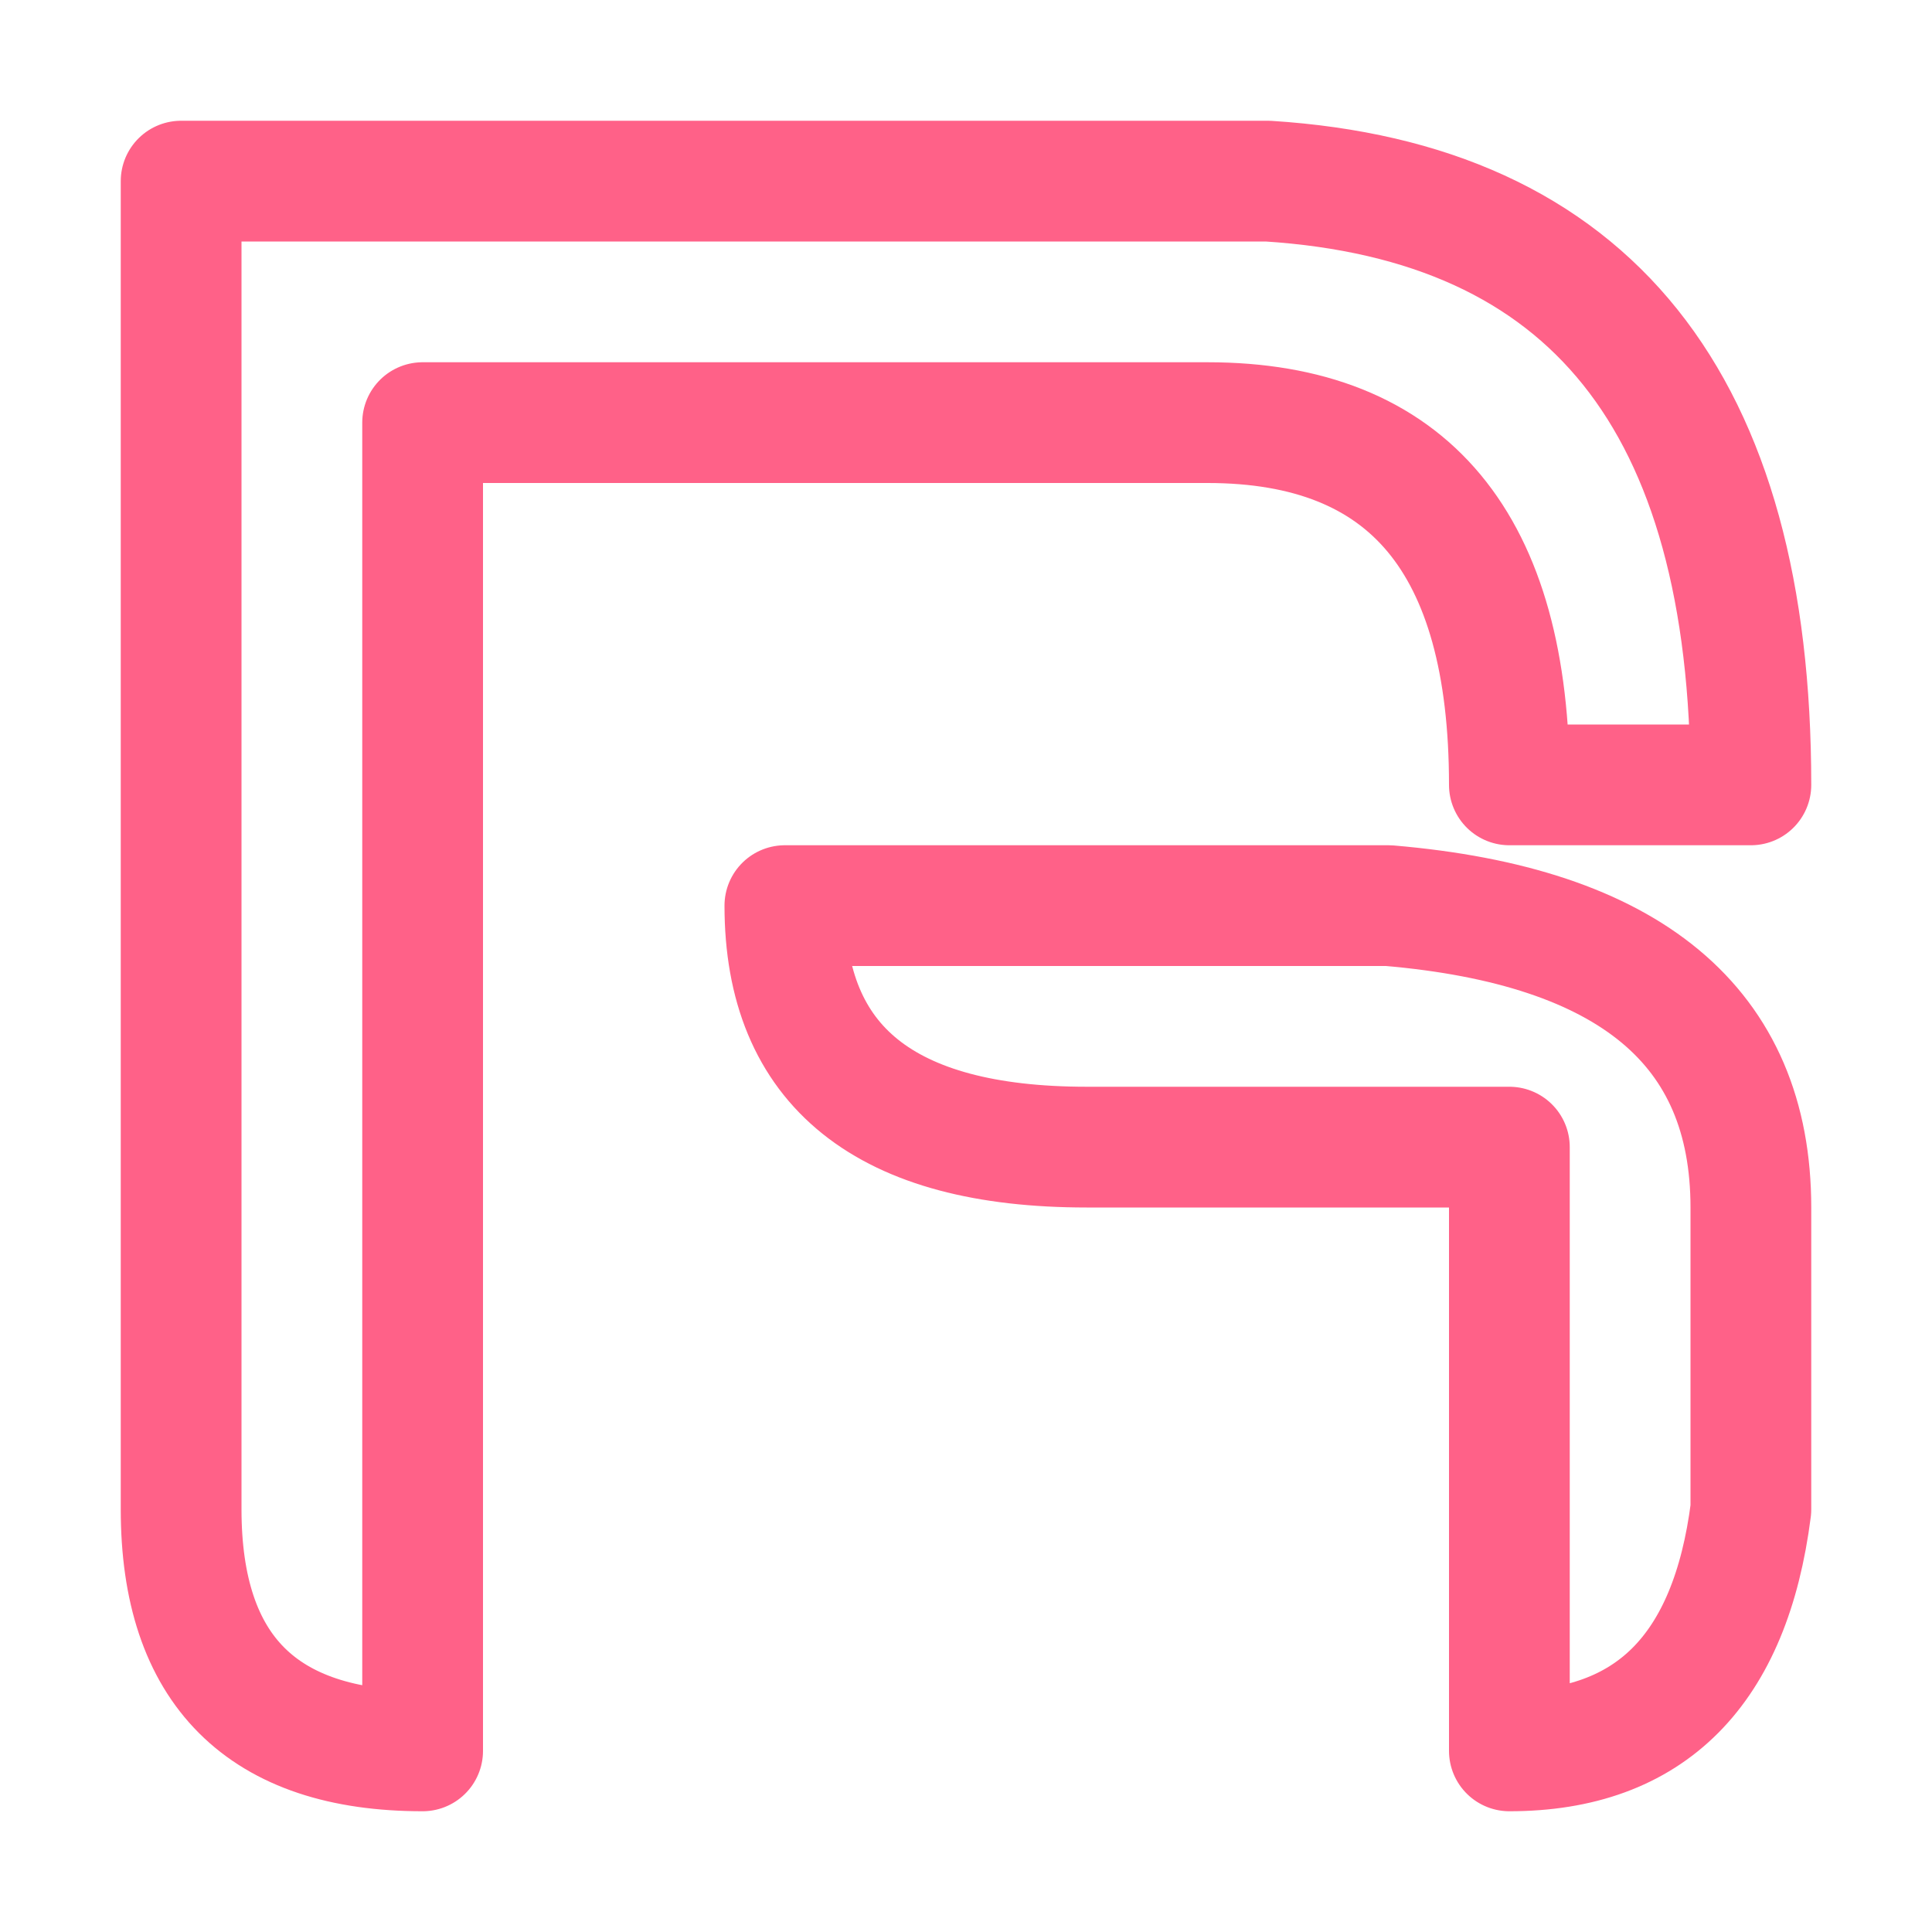 <svg xmlns="http://www.w3.org/2000/svg" width="16" height="16"><path fill="none" fill-rule="evenodd" stroke="#FF6188" stroke-linecap="round" stroke-linejoin="round" d="M1.5 1.5v11c0 1.33.67 2 2 2v-11H10c1.67 0 2.5 1 2.5 3h2c0-3.17-1.33-4.83-4-5h-9Zm5 6c0 1.33.83 2 2.5 2h3.5v5c1.17 0 1.83-.67 2-2V10c0-1.5-1-2.33-3-2.5h-5Z"/></svg>